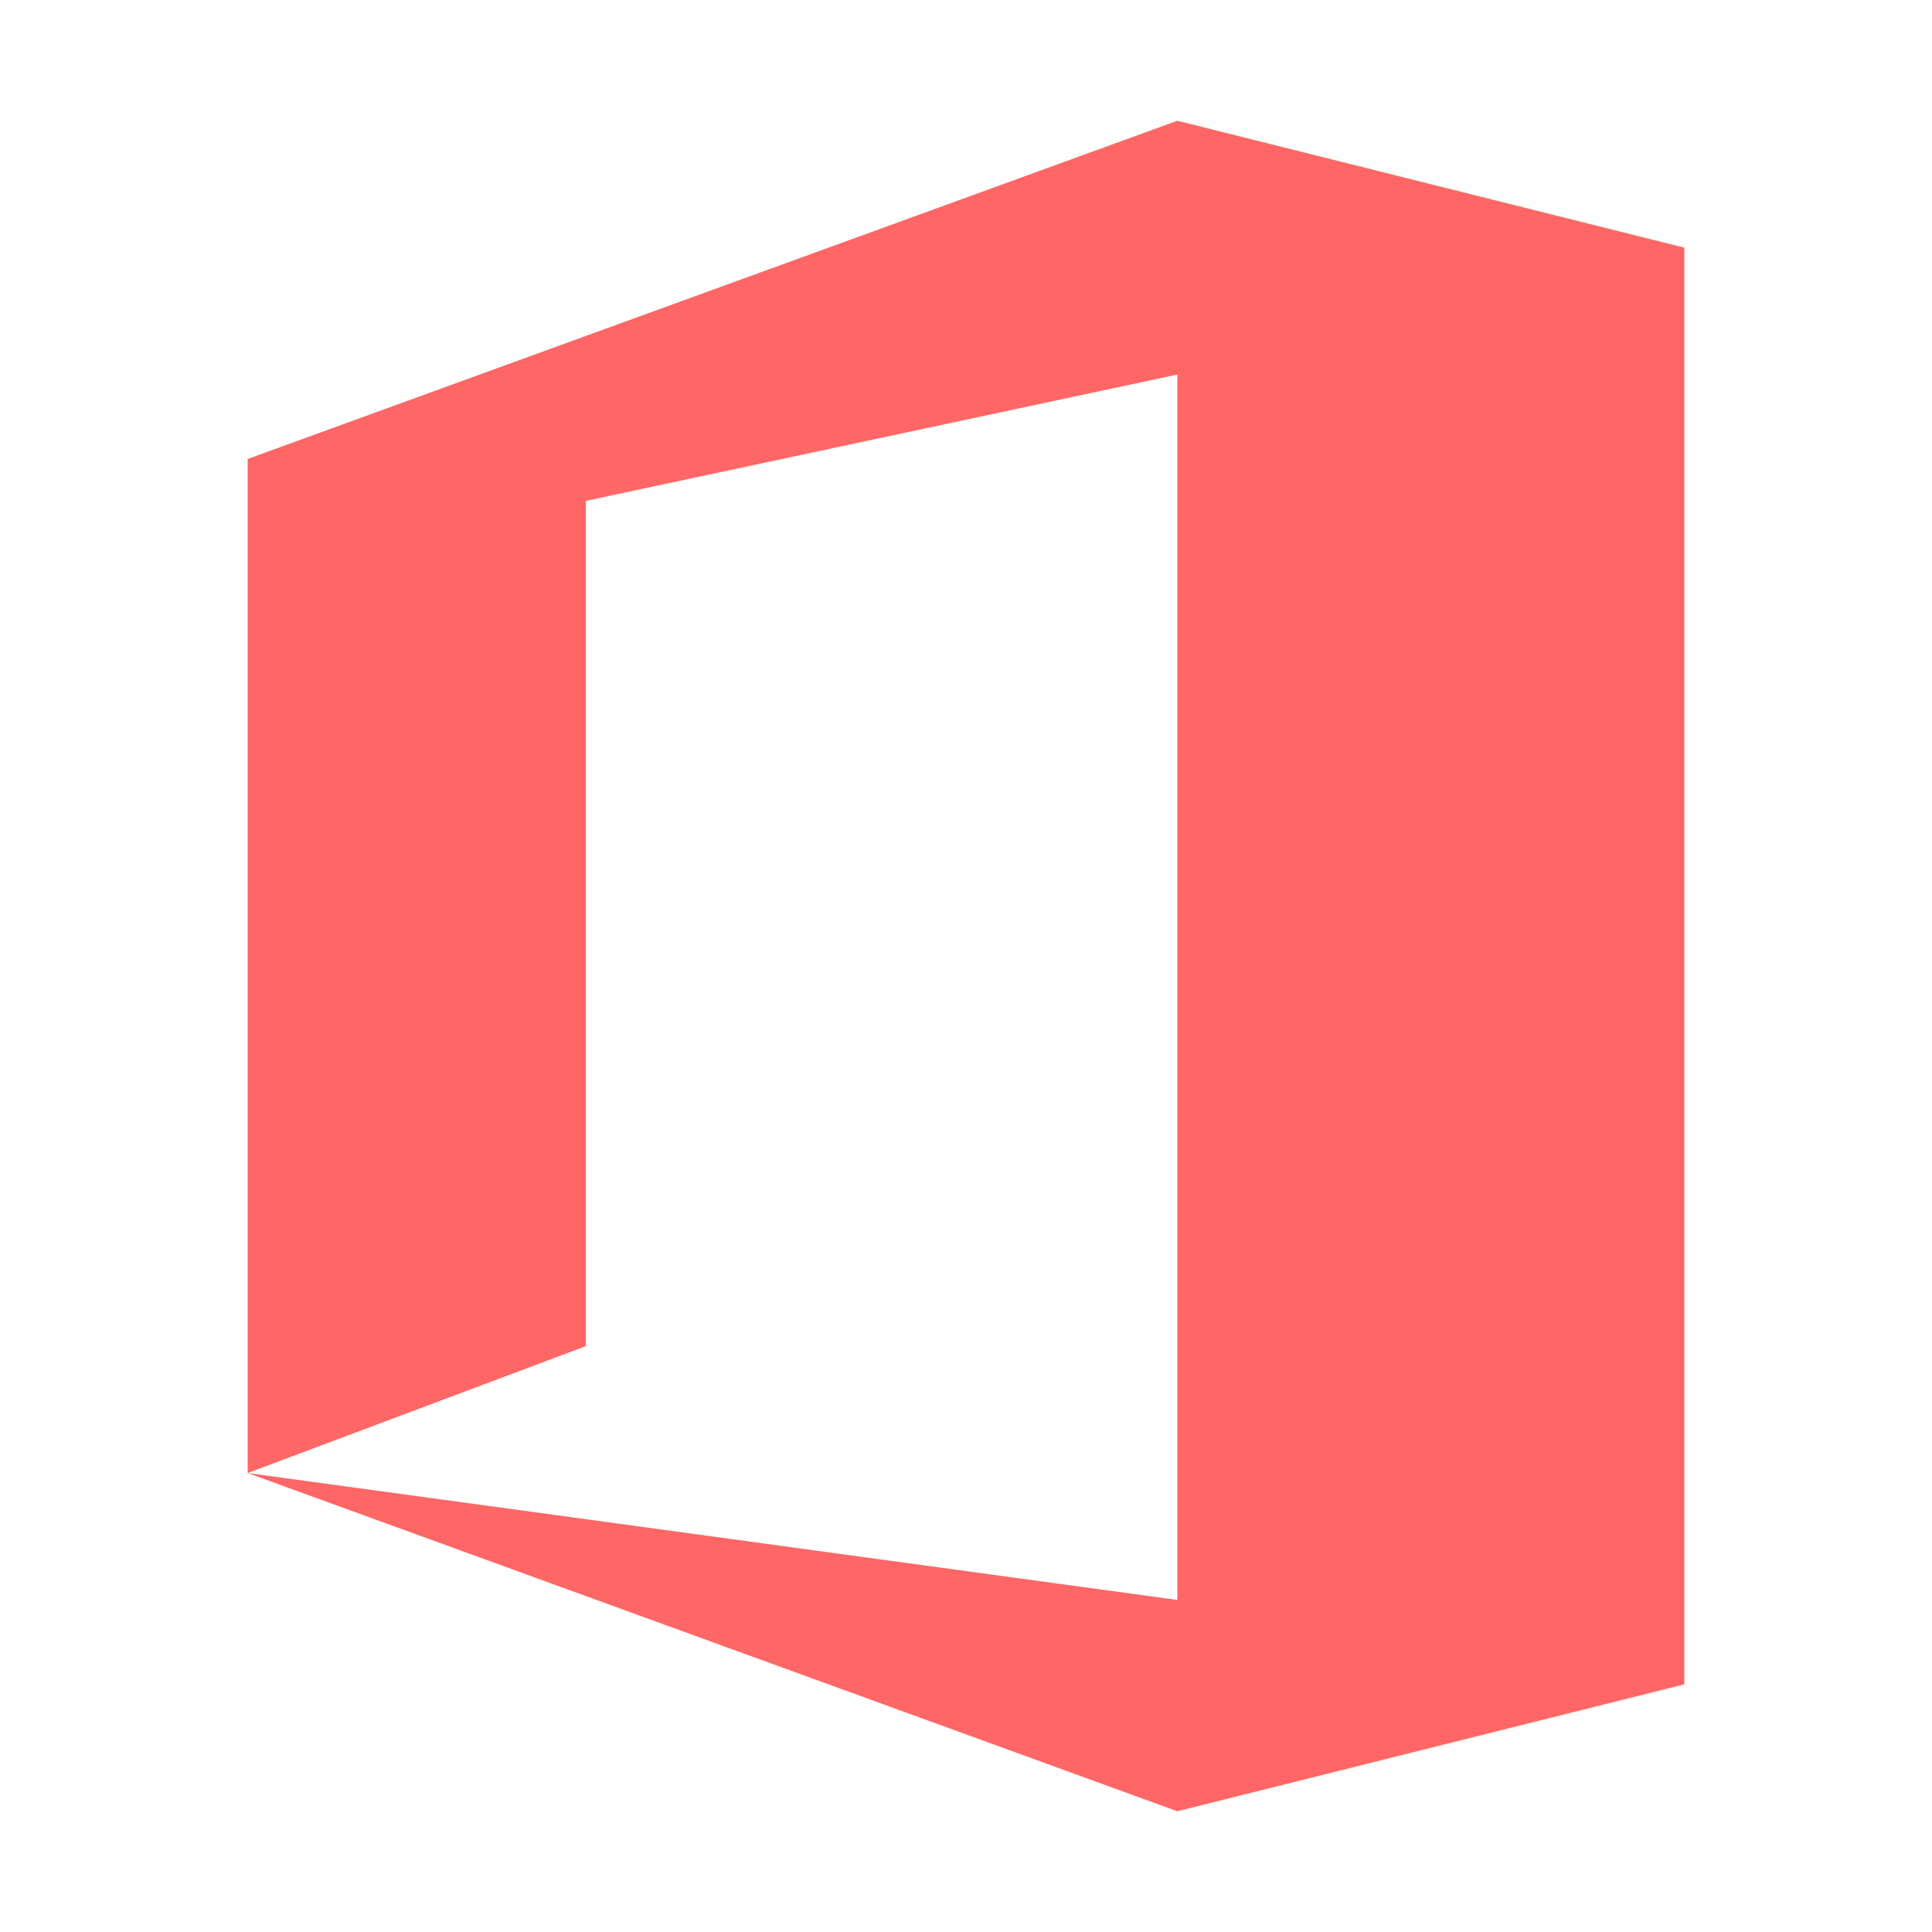 
<svg xmlns="http://www.w3.org/2000/svg" xmlns:xlink="http://www.w3.org/1999/xlink" width="16px" height="16px" viewBox="0 0 16 16" version="1.1">
<g id="surface1">
<path style=" stroke:none;fill-rule:nonzero;fill:#ff6666;fill-opacity:1;" d="M 2.051 3.801 L 9.75 1 L 13.949 2.051 L 13.949 13.949 L 9.75 15 L 2.051 12.199 L 9.75 13.25 L 9.75 3.102 L 4.852 4.148 L 4.852 11.148 L 2.051 12.199 Z M 2.051 3.801 "/>
</g>
</svg>
